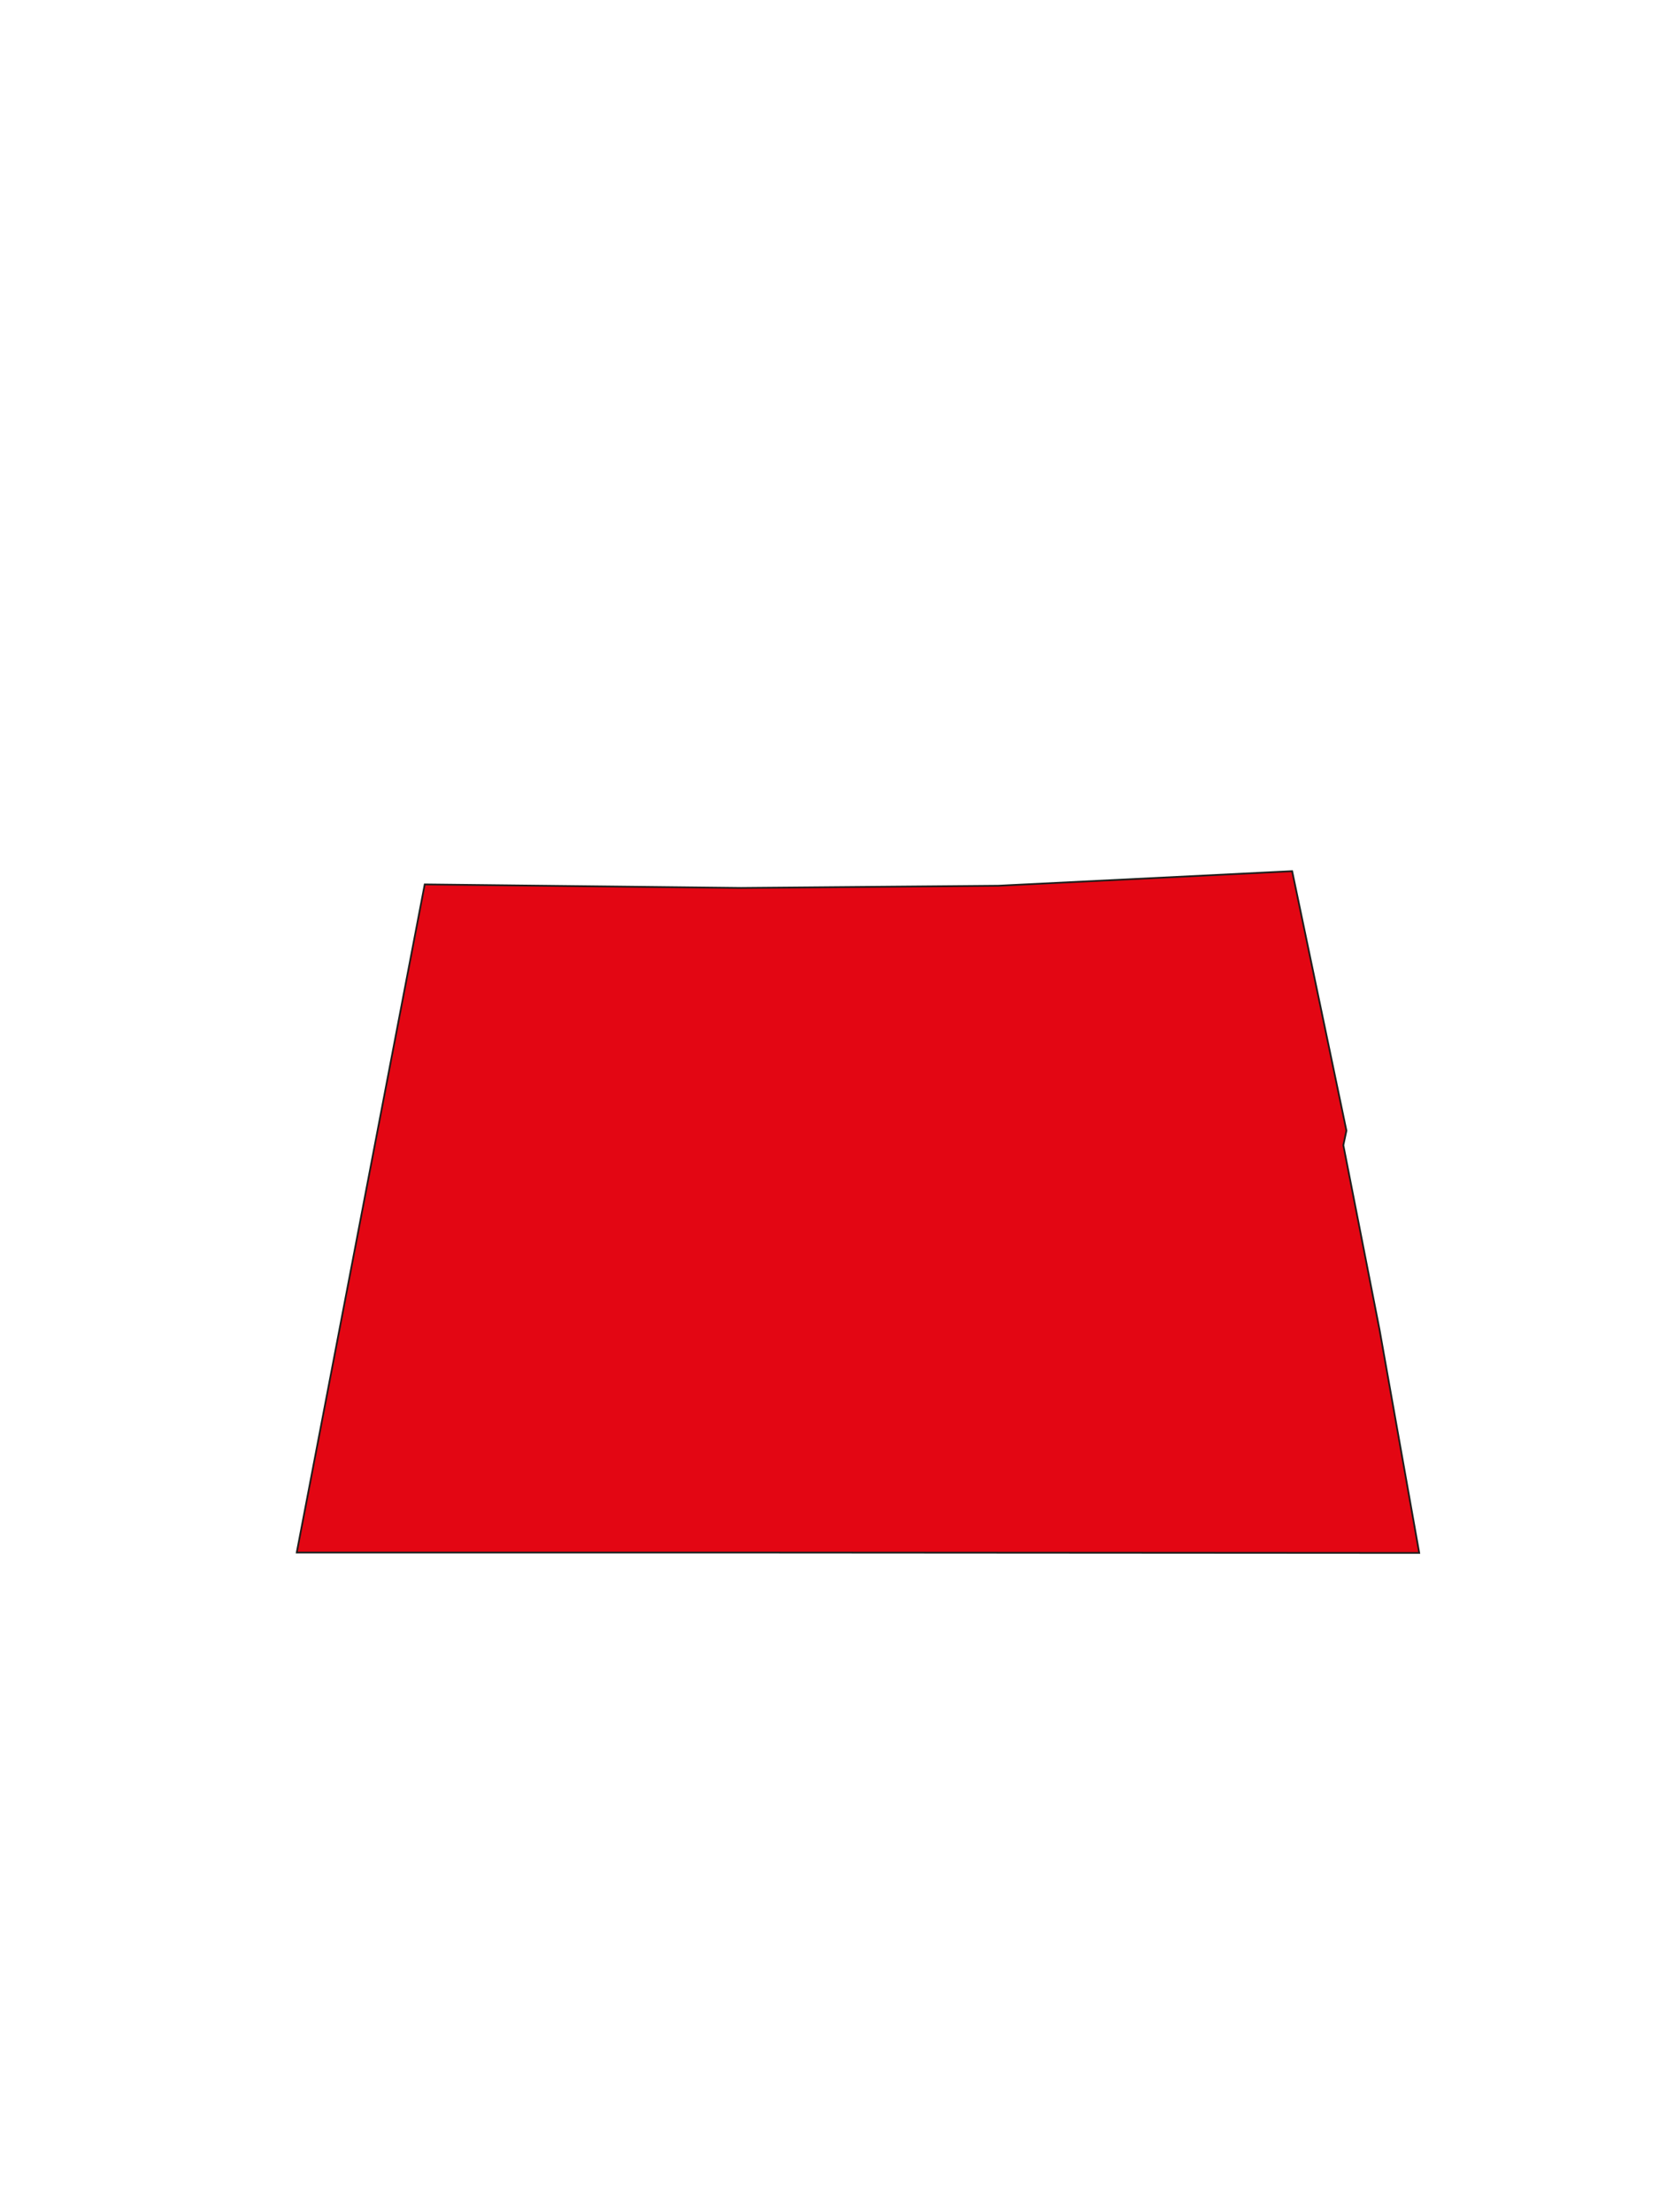<svg id="Layer_1" data-name="Layer 1" xmlns="http://www.w3.org/2000/svg" viewBox="0 0 960 1280"><defs><style>.cls-1{fill:#e30613;stroke:#1d1d1b;stroke-miterlimit:10;}</style></defs><polygon class="cls-1" points="171.72 898.28 411.21 898.28 821.25 898.53 798.28 769.34 777.34 662.62 779.13 654.19 747.72 504.06 577.68 512.49 428.83 513.77 245.77 511.72 171.72 898.28"/></svg>